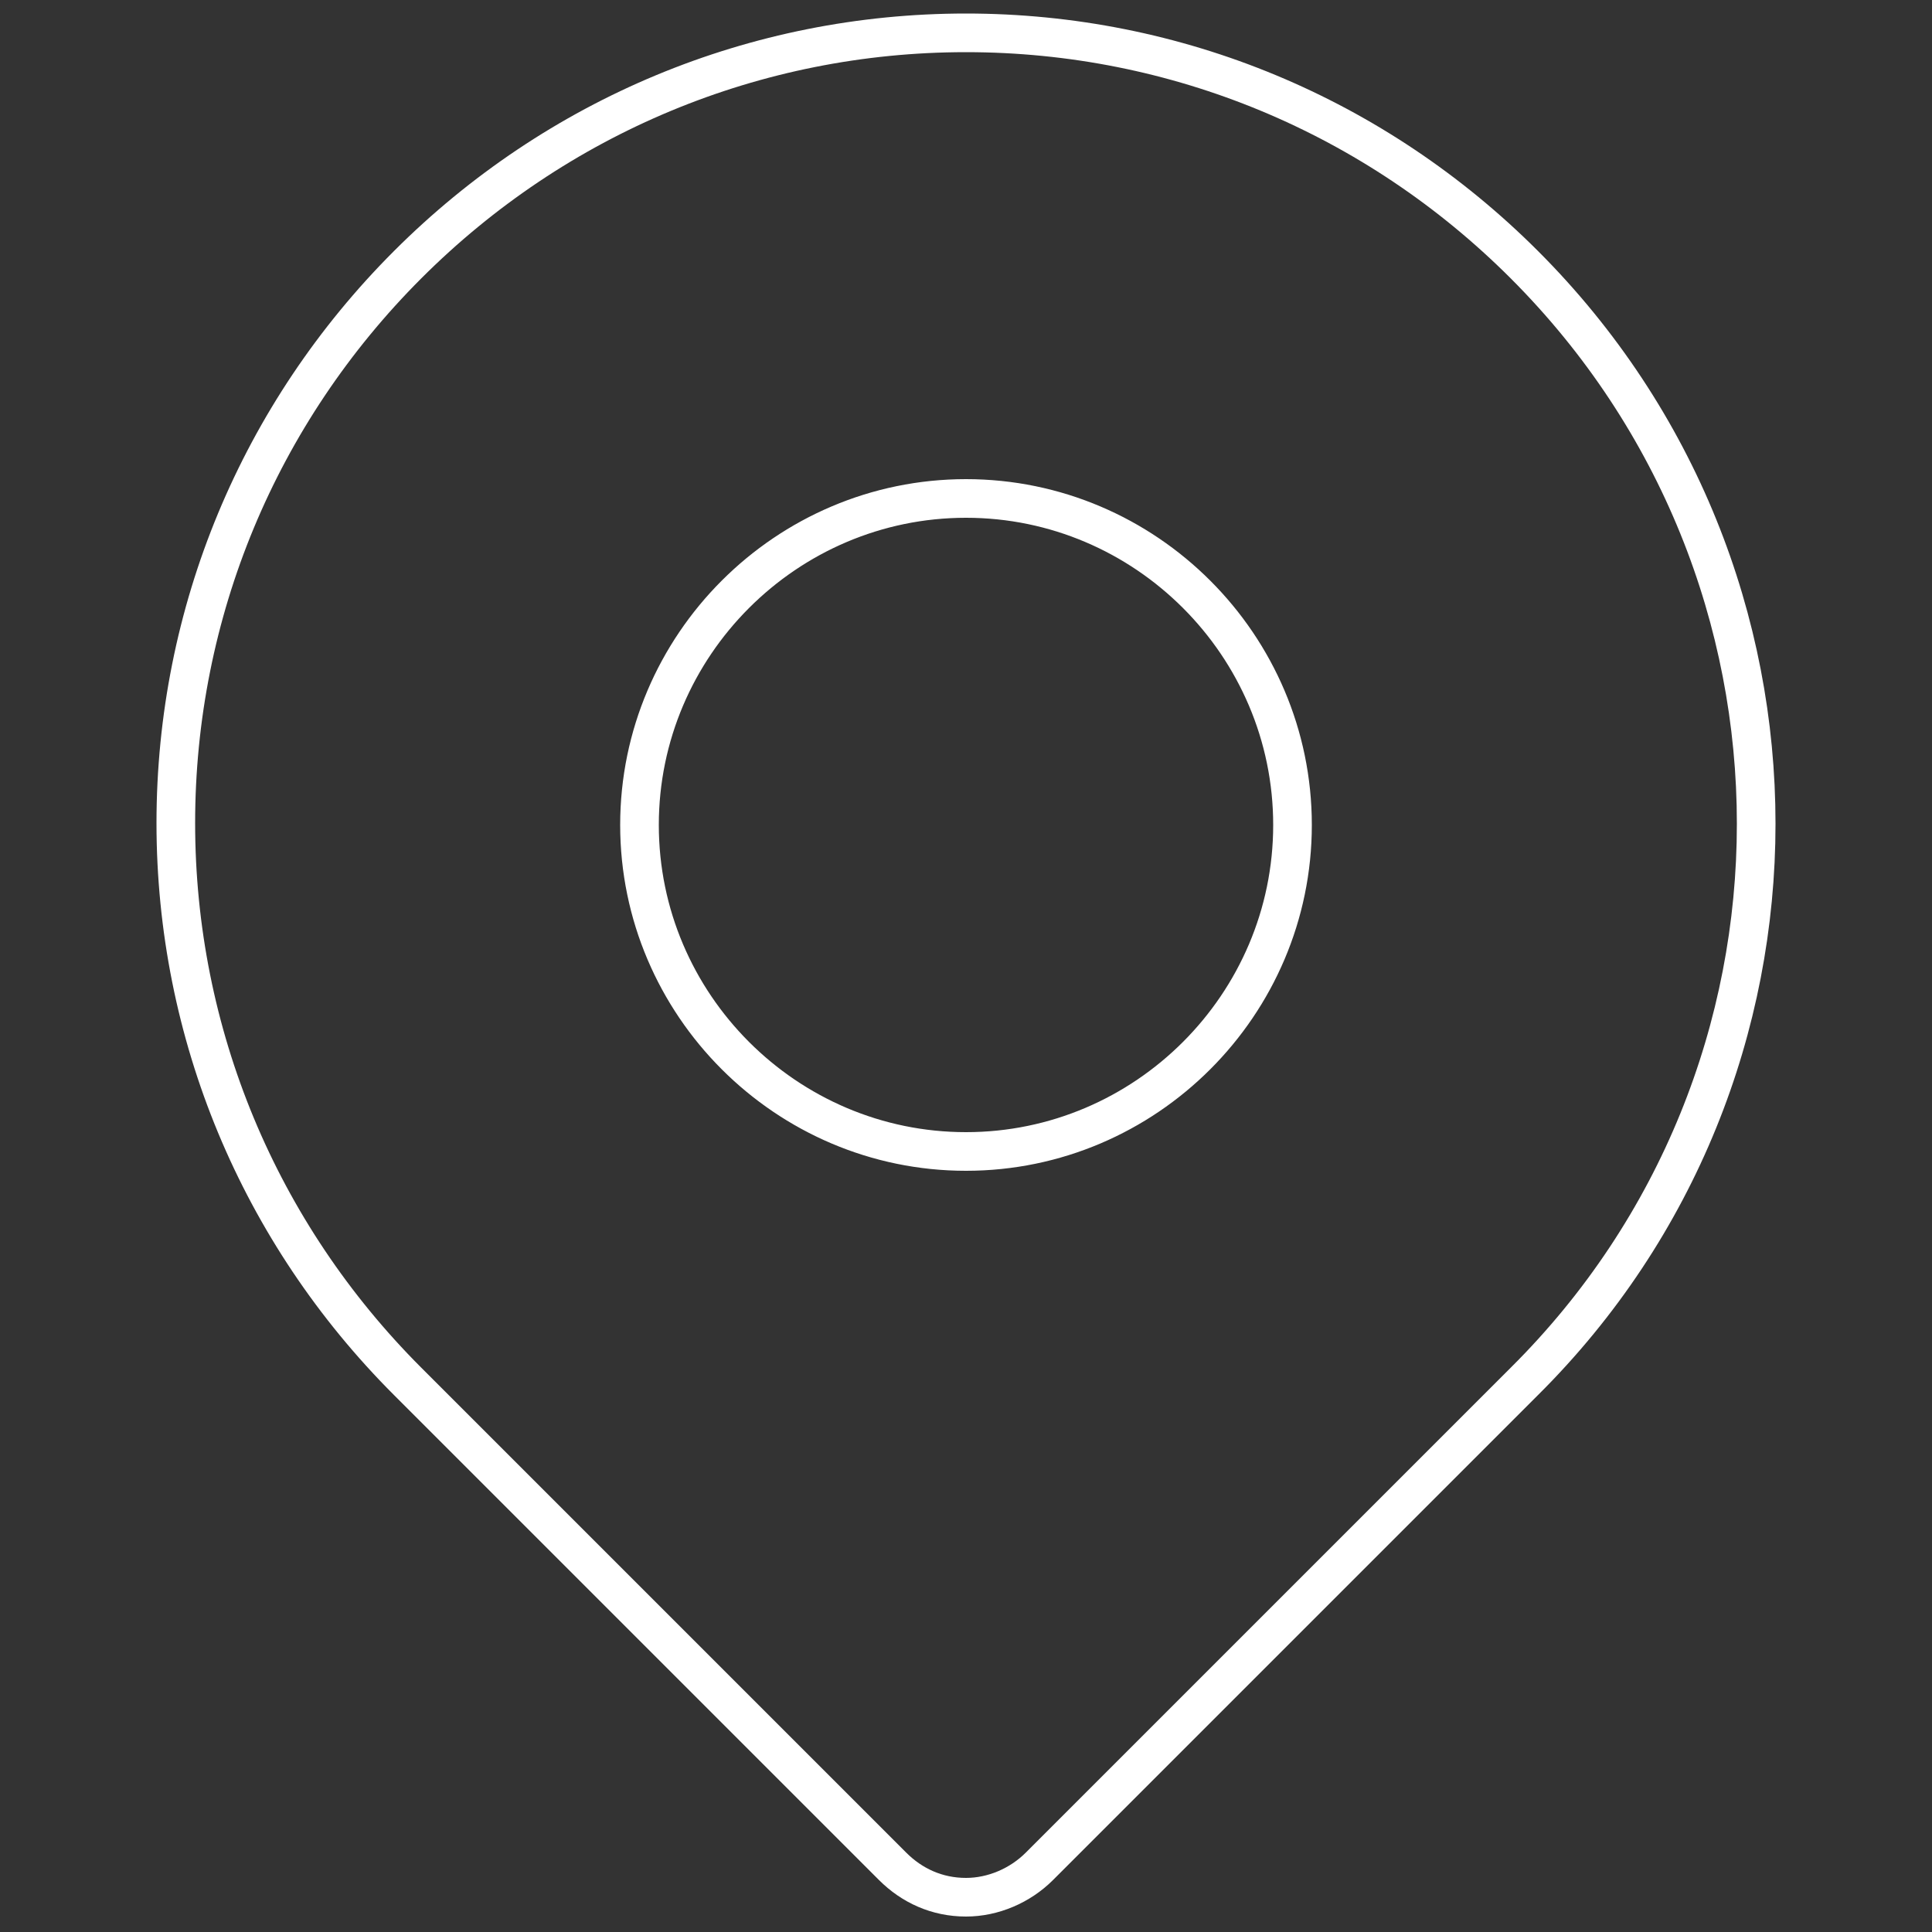 <?xml version="1.0" encoding="utf-8"?>
<!-- Generator: Adobe Illustrator 24.0.2, SVG Export Plug-In . SVG Version: 6.00 Build 0)  -->
<svg version="1.1" xmlns="http://www.w3.org/2000/svg" xmlns:xlink="http://www.w3.org/1999/xlink" x="0px" y="0px"
	 viewBox="0 0 100 100" style="enable-background:new 0 0 100 100;" xml:space="preserve">
<rect x="0" y="0" width="100" height="100" fill="#333333" stroke="none"/>
<style type="text/css">
	.st0{fill:#FFFFFF;}
	.st1{fill:#1976d2;}
	.st2{fill:none;stroke:#FFFFFF;stroke-width:2;stroke-miterlimit:10;}
	.st3{fill:none;stroke:#FFFFFF;stroke-width:2;stroke-linecap:round;stroke-linejoin:round;stroke-miterlimit:10;}
</style>
<g id="BACKGROUND">
</g>
<g id="OBJECTS">
	<path class="st2" d="M78.9,13.7c-7.7-7.7-18-12-28.9-12c-10.9,0-21.2,4.3-28.9,12c-7.7,7.7-12,18-12,28.9c0,10.9,4.3,21.2,12,28.9
		l25.1,25.1c1,1,2.3,1.6,3.8,1.6c1.4,0,2.8-0.6,3.8-1.6l25.1-25.1C94.9,55.6,94.9,29.7,78.9,13.7z M50,59.6
		c-9.3,0-16.9-7.6-16.9-16.9c0-9.3,7.6-16.9,16.9-16.9c9.3,0,16.9,7.6,16.9,16.9C66.9,52,59.3,59.6,50,59.6z"/>
</g>
<g id="DESIGNED_BY_FREEPIK">
</g>
</svg>
